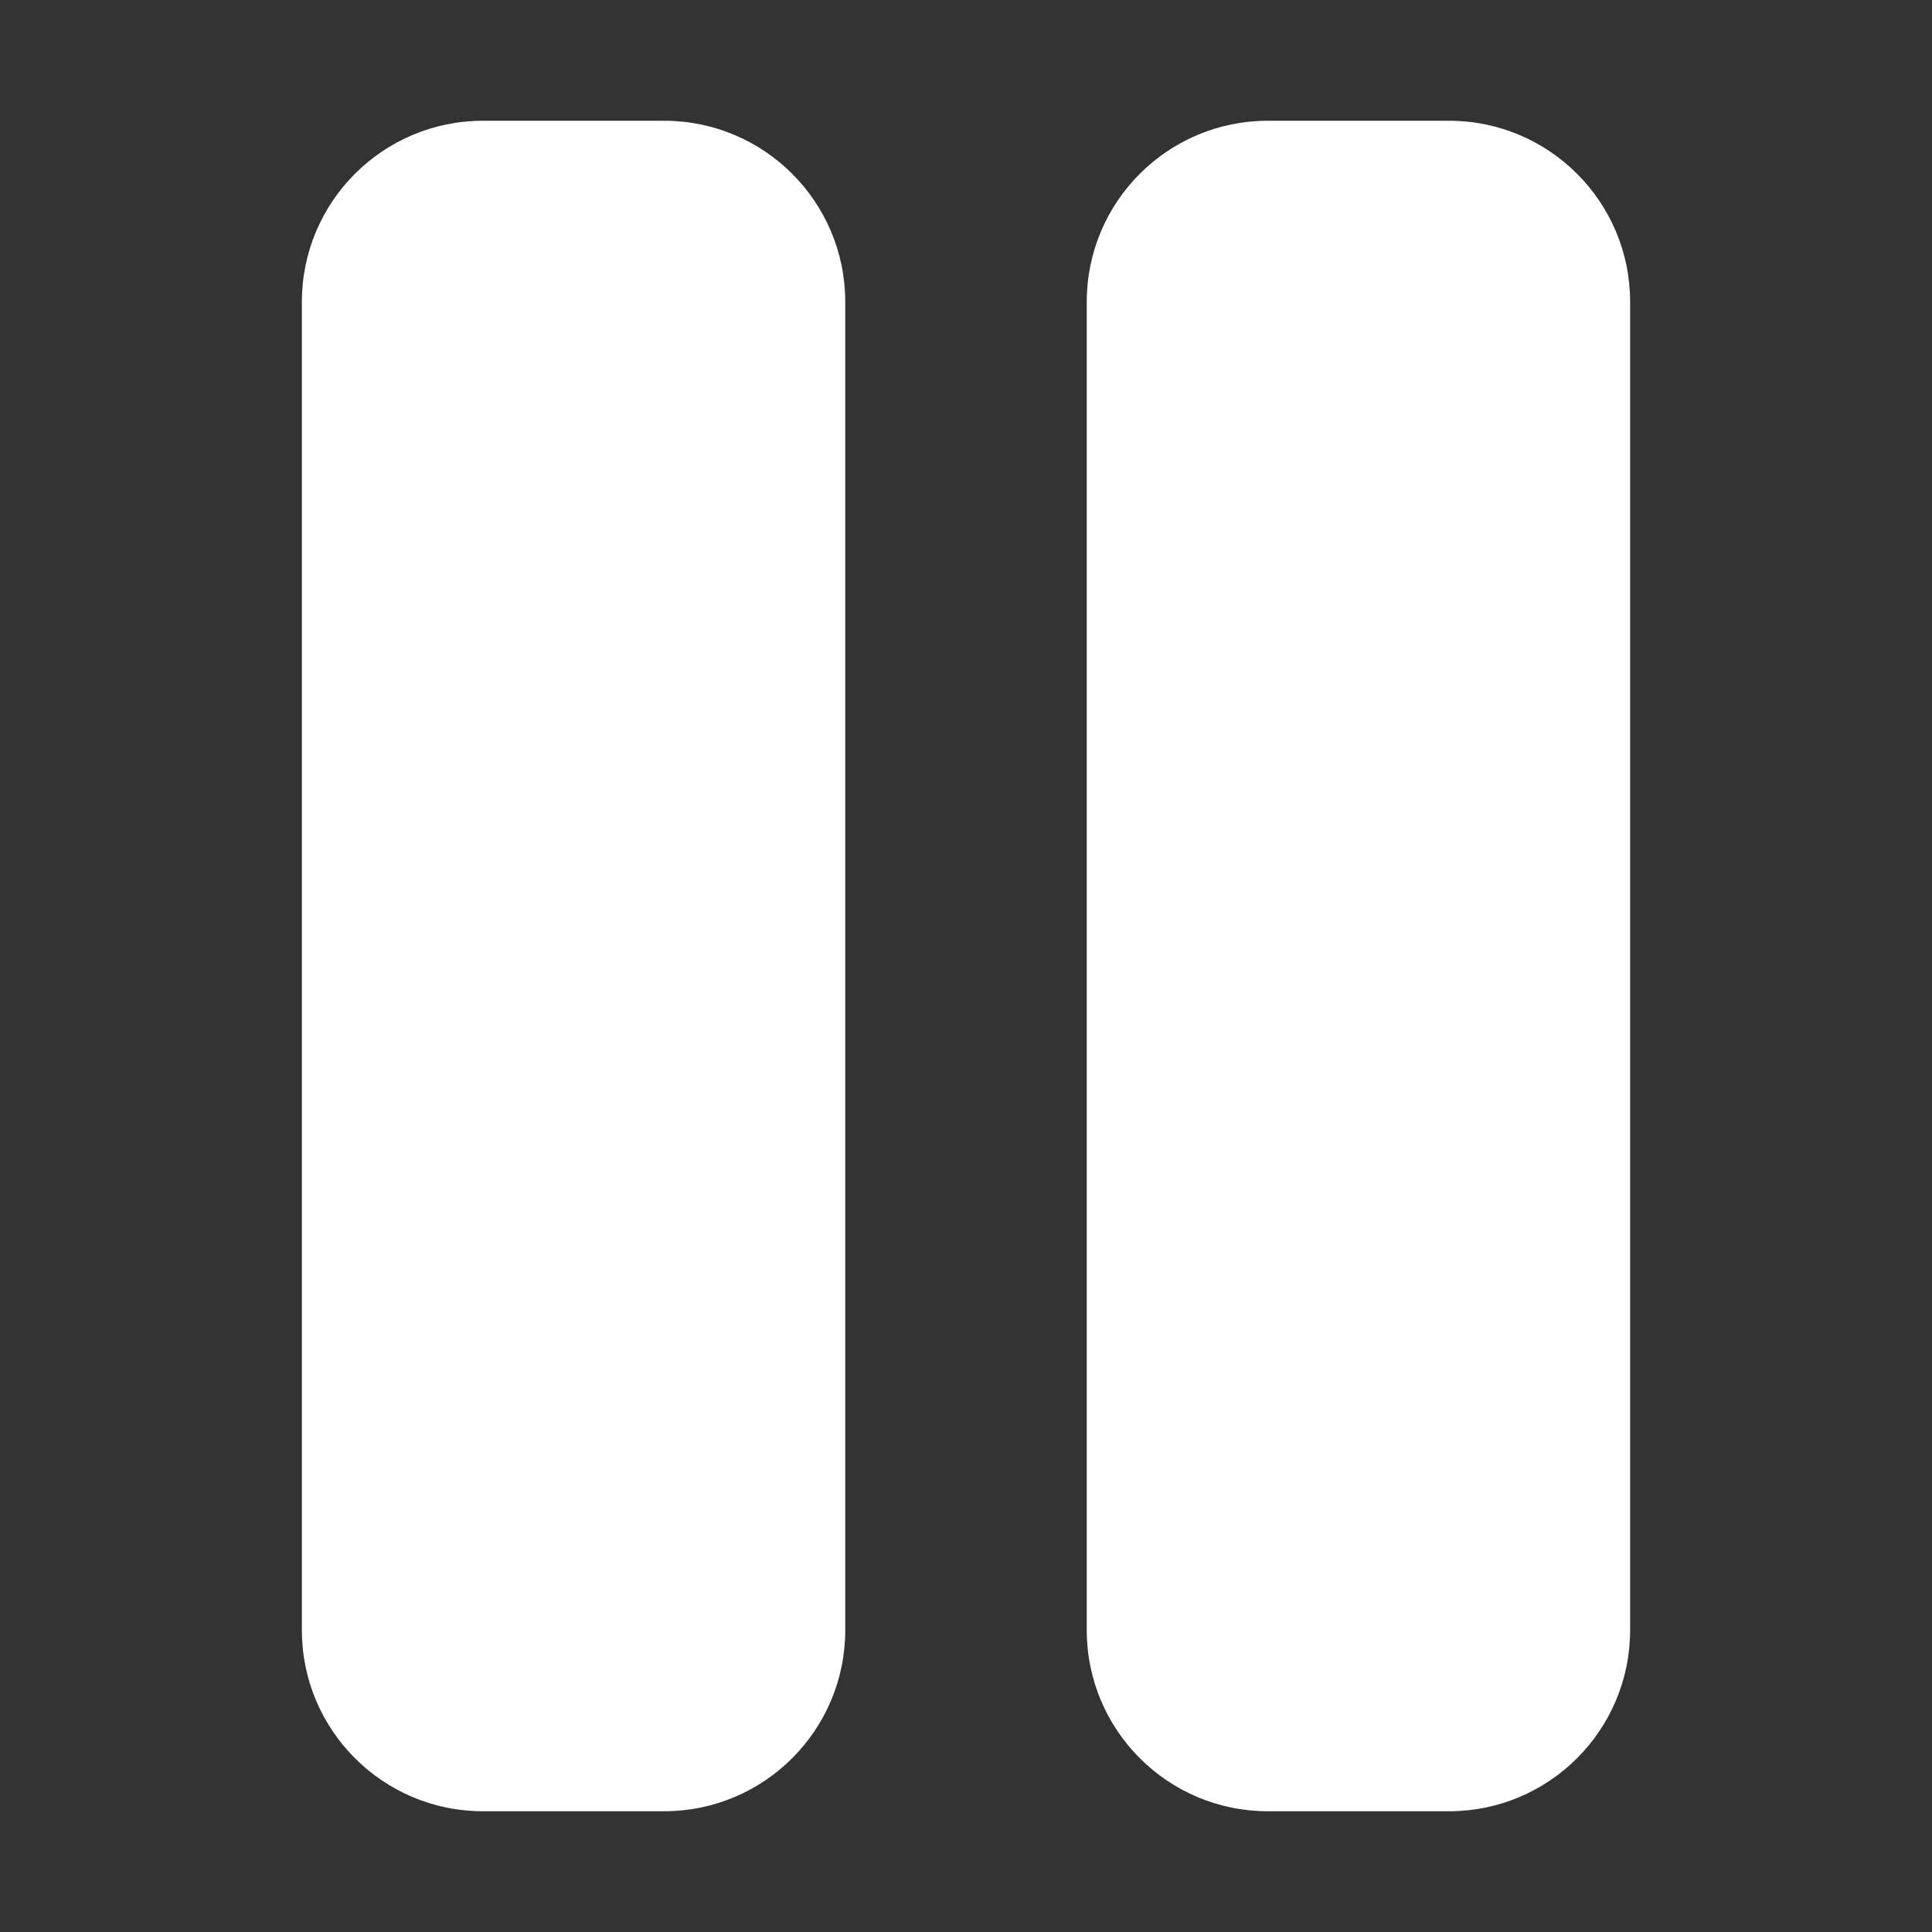 <svg width="48" height="48" viewBox="0 0 48 48" fill="none" xmlns="http://www.w3.org/2000/svg">
<rect x="0" y="0" width="48" height="48" fill="#333333" stroke="none"/>
<path d="M16.5 3H12C9.515 3 7.5 5.015 7.5 7.5V40.5C7.5 42.985 9.515 45 12 45H16.5C18.985 45 21 42.985 21 40.5V7.5C21 5.015 18.985 3 16.5 3Z" fill="white"/>
<path d="M36 3H31.5C29.015 3 27 5.015 27 7.5V40.5C27 42.985 29.015 45 31.5 45H36C38.485 45 40.5 42.985 40.5 40.5V7.5C40.5 5.015 38.485 3 36 3Z" fill="white"/>
</svg>
